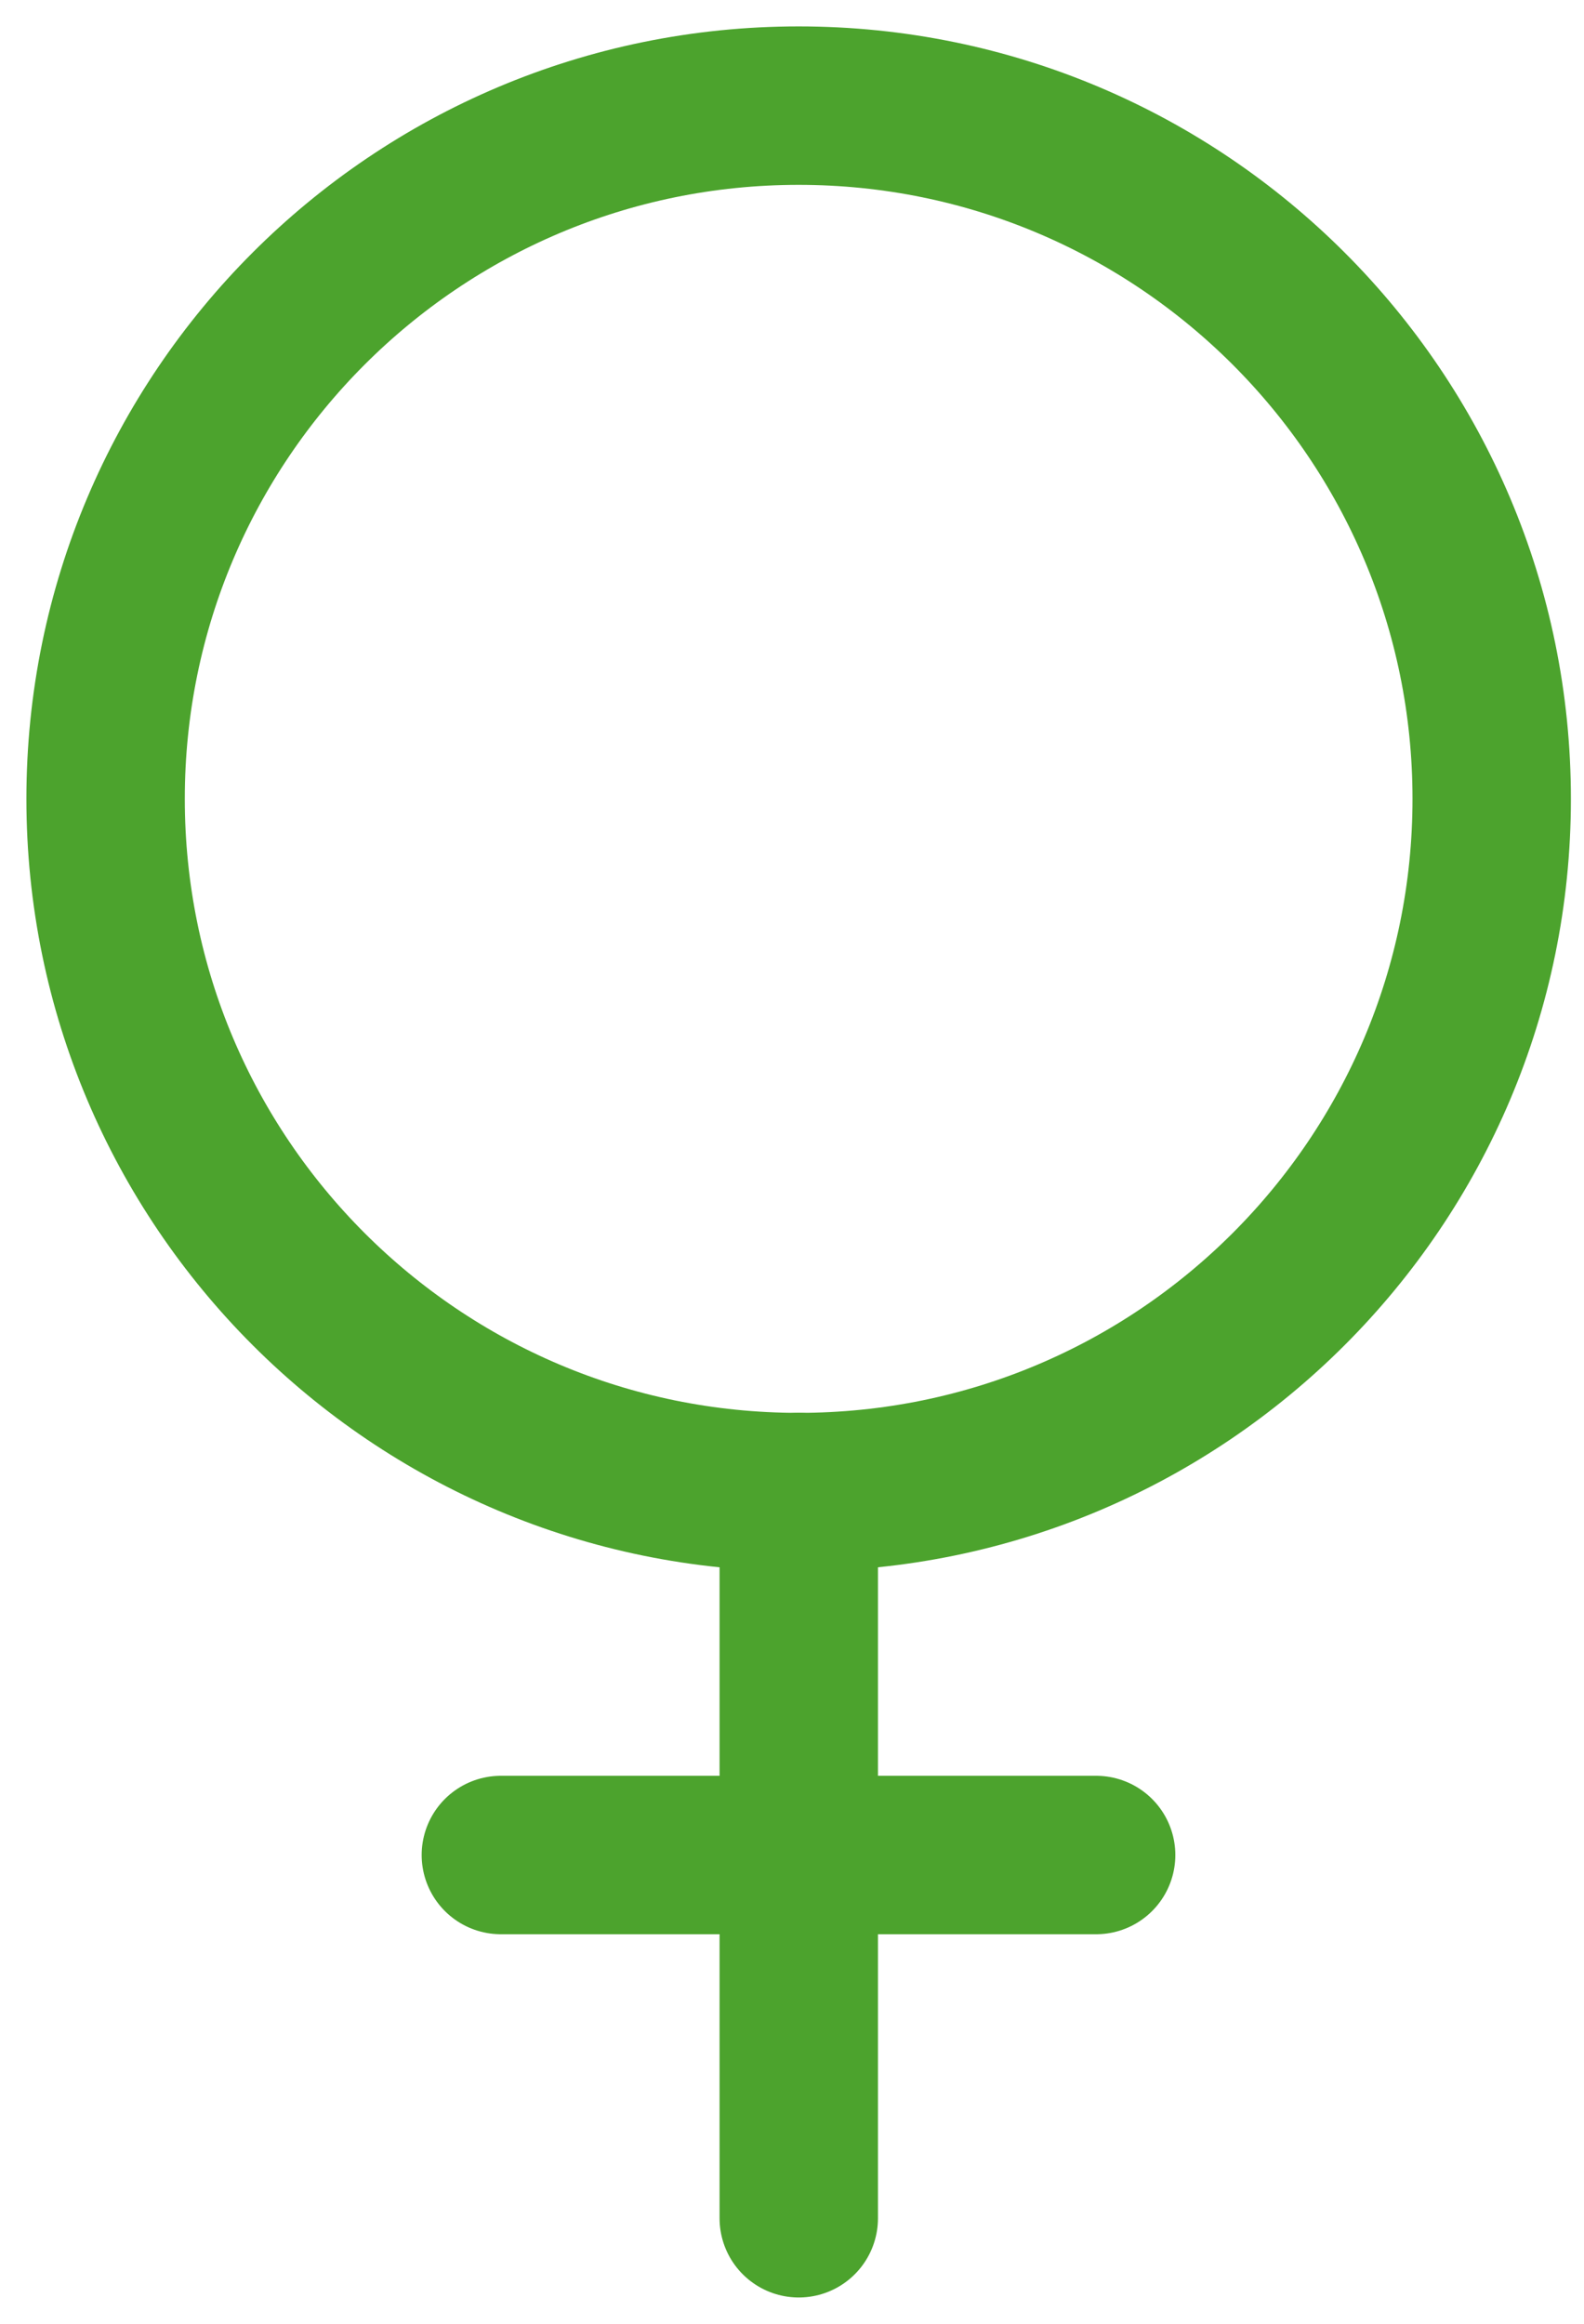 <svg width="15" height="22" viewBox="0 0 15 22" fill="none" xmlns="http://www.w3.org/2000/svg">
<path d="M7.563 14.126C11.188 14.126 14.126 11.188 14.126 7.563C14.126 3.938 11.188 1 7.563 1C3.938 1 1 3.938 1 7.563C1 11.188 3.938 14.126 7.563 14.126Z" stroke="#4CA32D" stroke-width="1.5" stroke-linecap="round" stroke-linejoin="round"/>
<path d="M7.564 14.125V21.001" stroke="#4CA32D" stroke-width="1.5" stroke-linecap="round" stroke-linejoin="round"/>
<path d="M4.743 17.562H10.38" stroke="#4CA32D" stroke-width="1.5" stroke-linecap="round" stroke-linejoin="round"/>
</svg>
